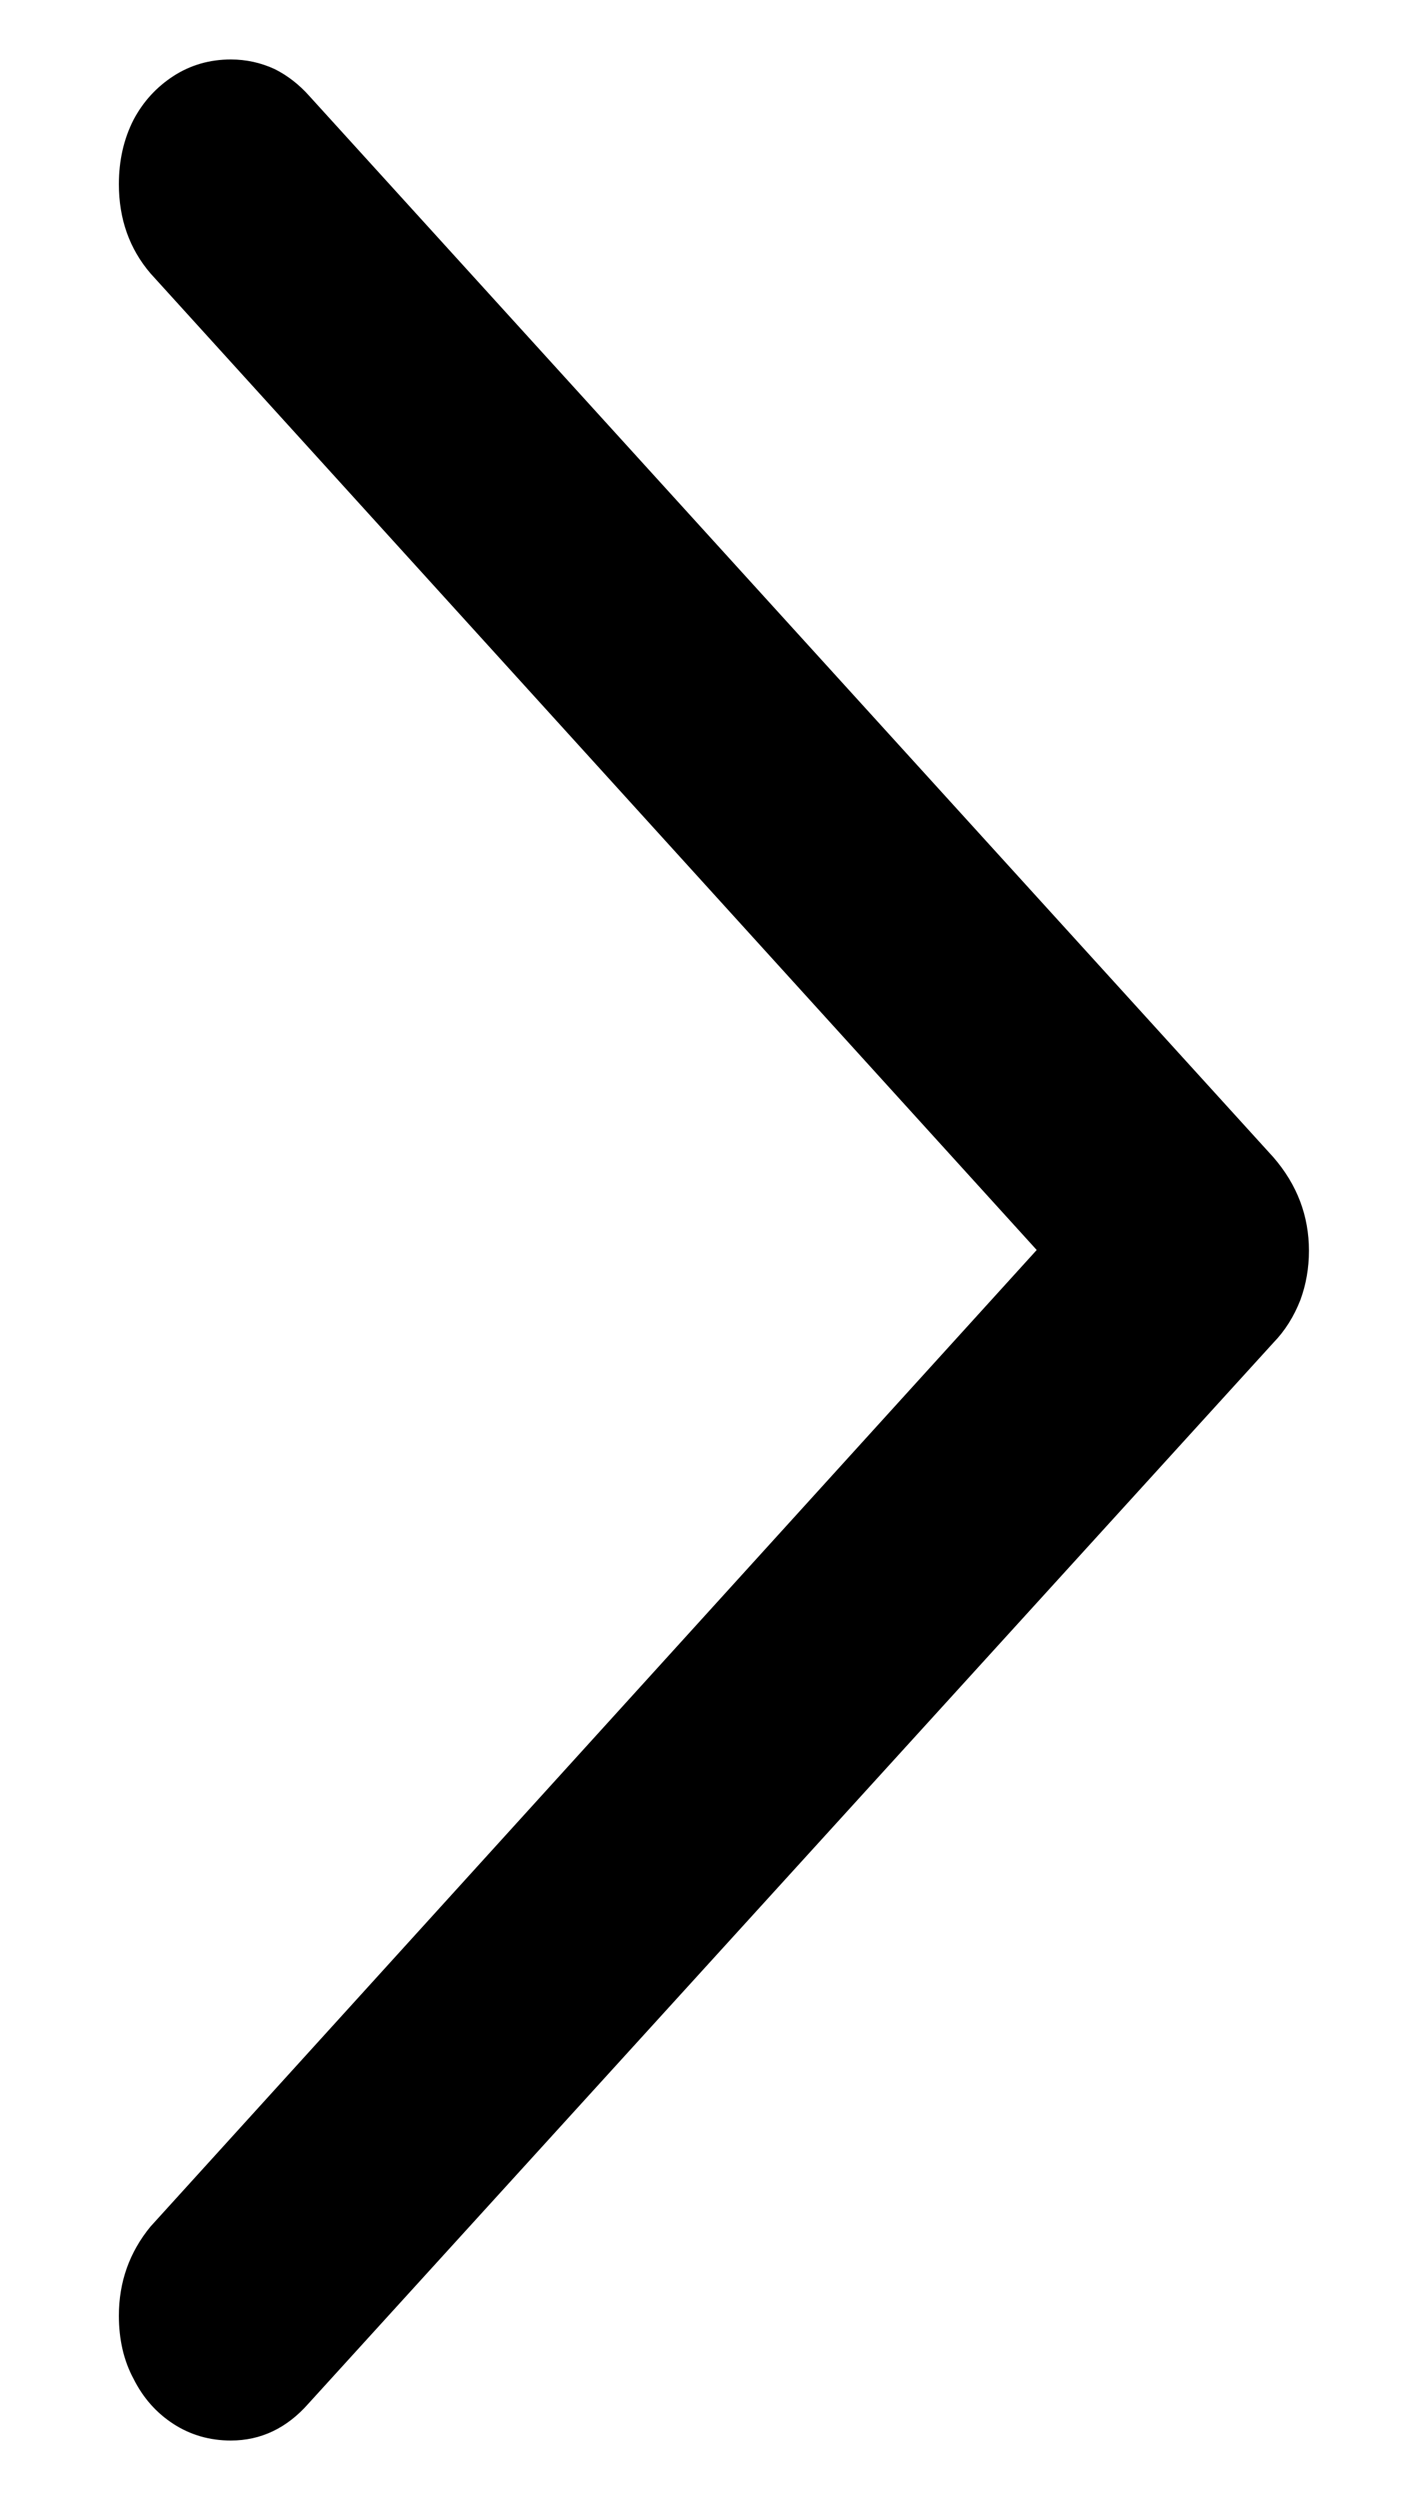 <svg width="8" height="14" viewBox="0 0 8 14" fill="none" xmlns="http://www.w3.org/2000/svg">
<path d="M7.333 7.004C7.333 6.809 7.267 6.635 7.135 6.482L1.736 0.541C1.677 0.474 1.611 0.423 1.539 0.387C1.461 0.351 1.379 0.333 1.293 0.333C1.175 0.333 1.068 0.364 0.973 0.425C0.877 0.487 0.802 0.569 0.748 0.671C0.693 0.779 0.666 0.899 0.666 1.032C0.666 1.226 0.725 1.393 0.843 1.531L6.181 7.411V6.589L0.843 12.469C0.725 12.613 0.666 12.779 0.666 12.968C0.666 13.101 0.693 13.219 0.748 13.321C0.802 13.429 0.877 13.513 0.973 13.575C1.068 13.636 1.175 13.667 1.293 13.667C1.461 13.667 1.607 13.598 1.729 13.459L7.135 7.518C7.199 7.452 7.249 7.372 7.285 7.28C7.317 7.193 7.333 7.101 7.333 7.004Z" fill="black"/>
</svg>
